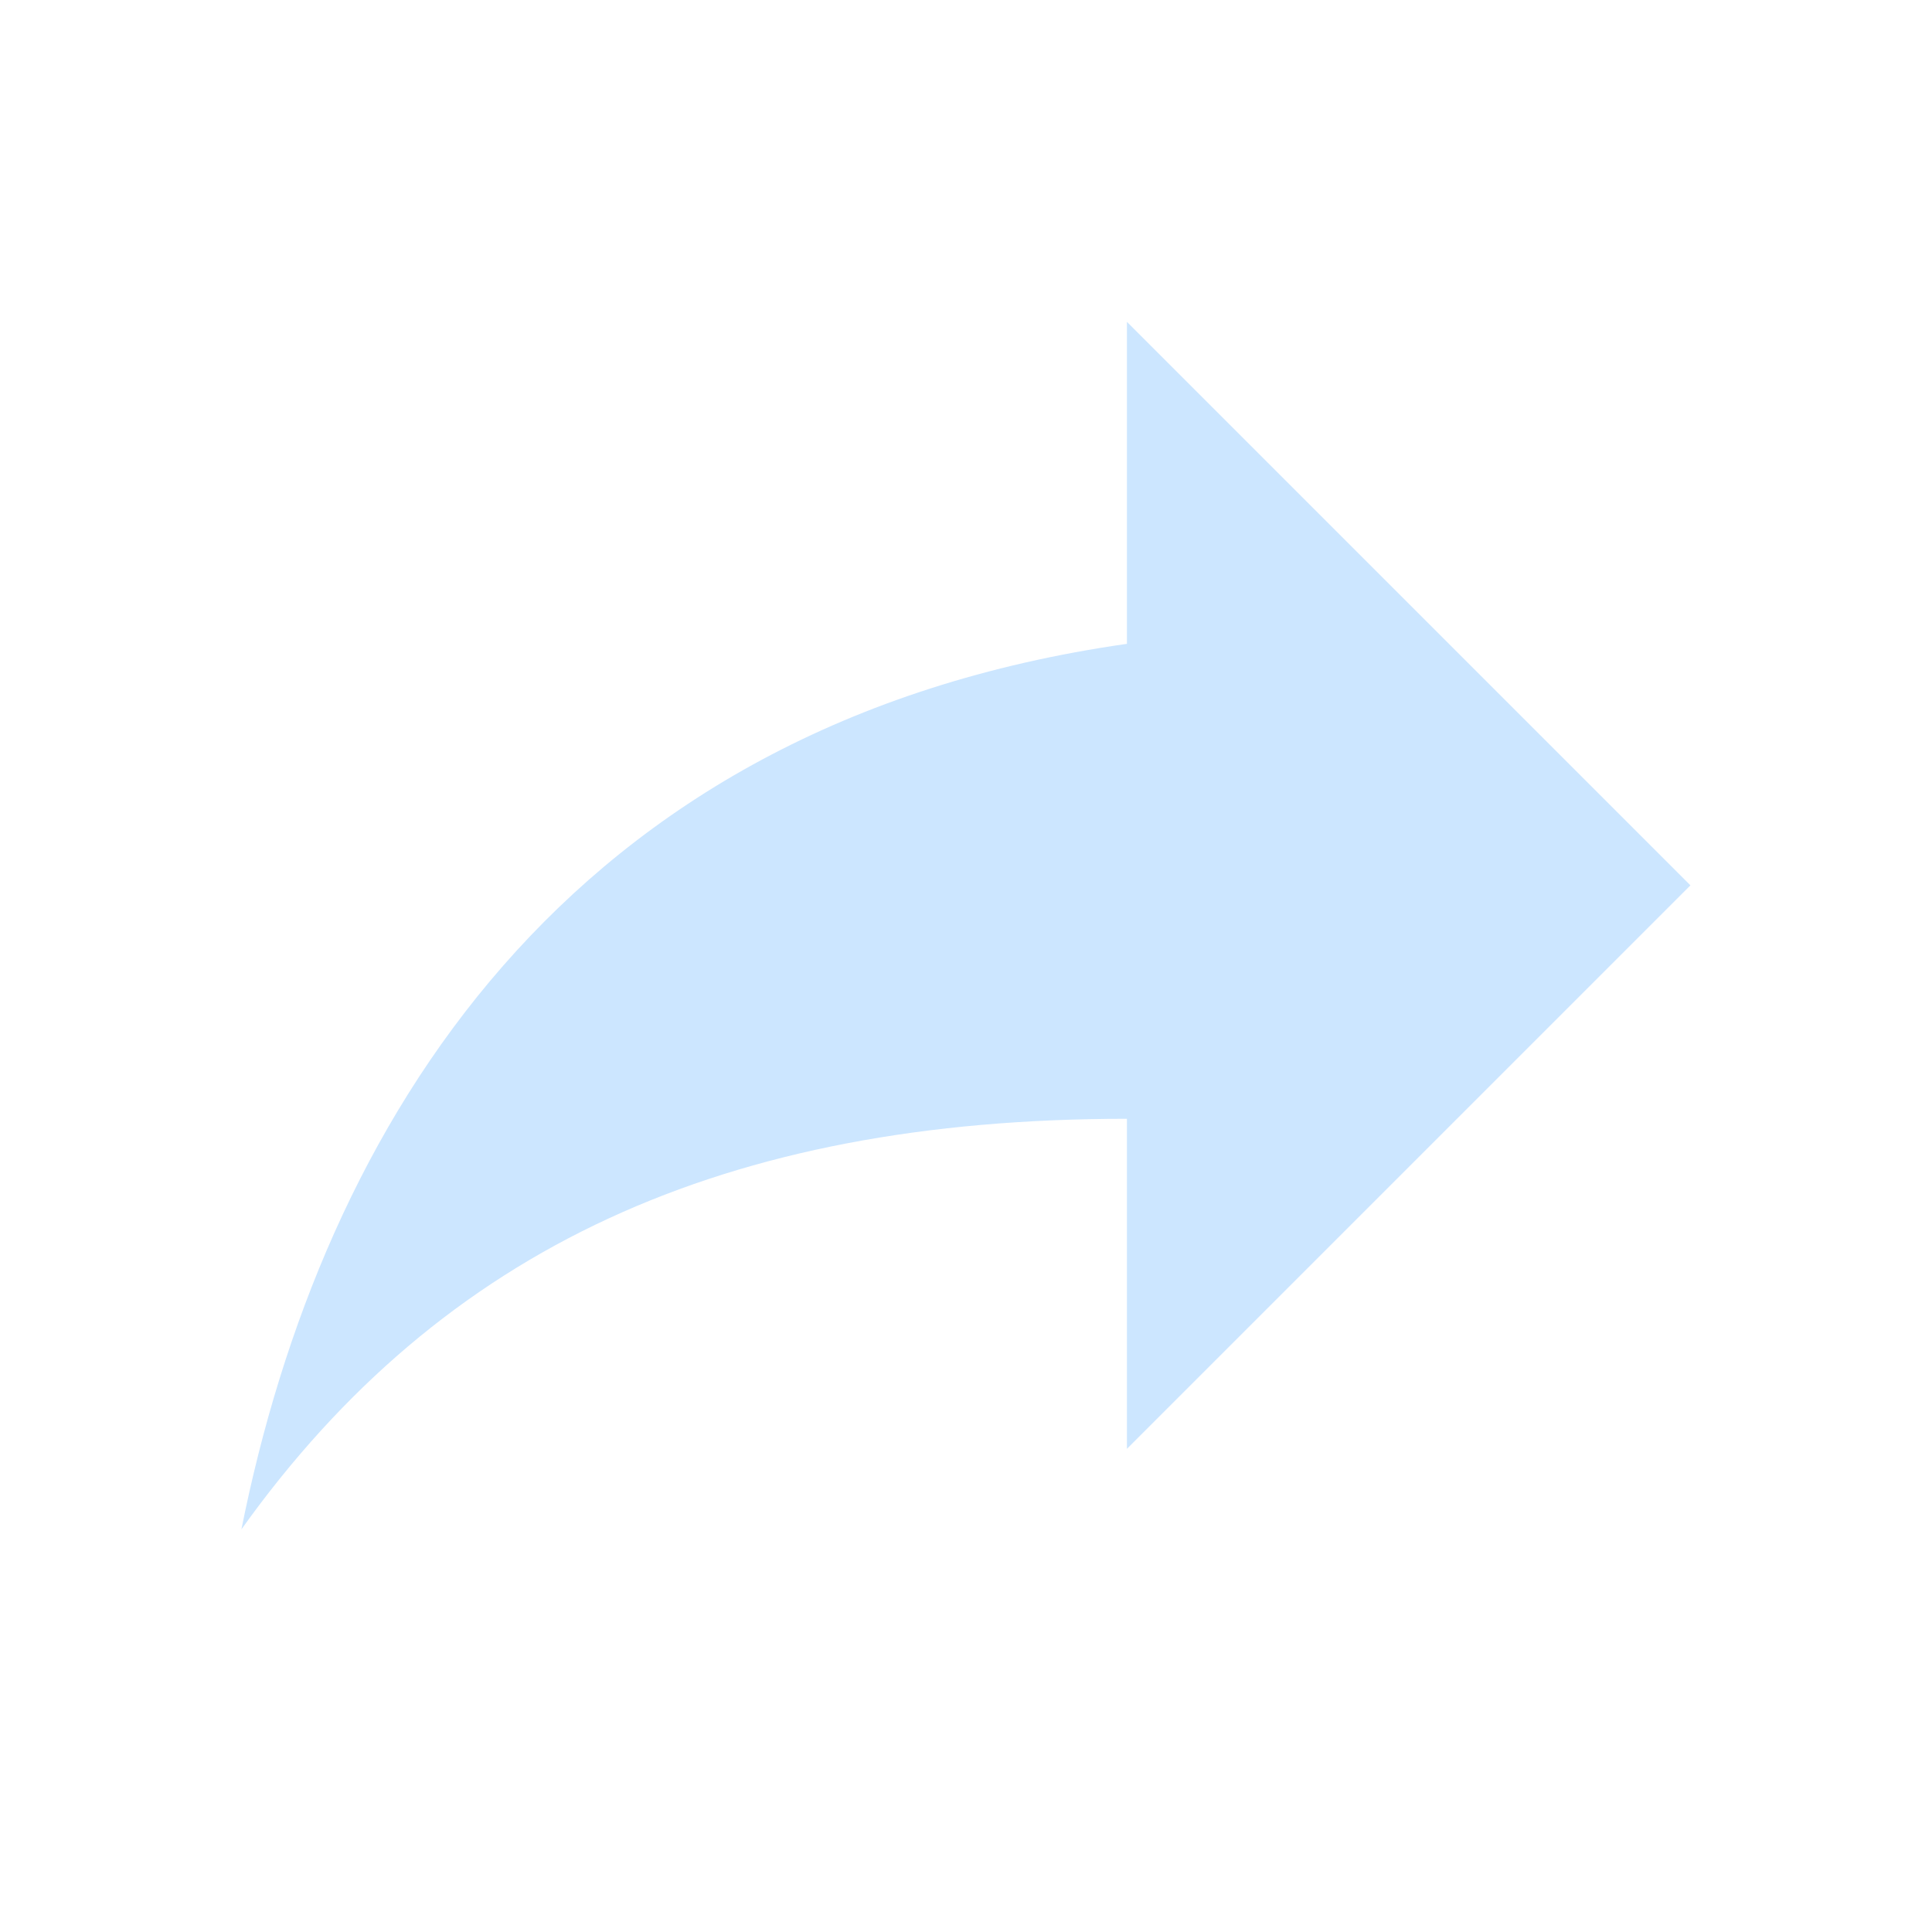 <?xml version="1.0" encoding="utf-8"?>
<!DOCTYPE svg PUBLIC "-//W3C//DTD SVG 1.1//EN" "http://www.w3.org/Graphics/SVG/1.1/DTD/svg11.dtd">
<svg xmlns="http://www.w3.org/2000/svg" xmlns:xlink="http://www.w3.org/1999/xlink" version="1.1" baseProfile="full" width="24" height="24" viewBox="0 0 24.00 24.00" enable-background="new 0 0 24.00 24.00" xml:space="preserve">
	<path fill="#CCE6FF" fill-opacity="1" stroke-width="0.2" stroke-linejoin="round" d="M 20.999,10.998L 13.999,3.998L 13.999,7.998C 6.999,8.998 3.999,13.998 2.999,18.998C 5.499,15.498 8.999,13.898 13.999,13.898L 13.999,17.998L 20.999,10.998 Z "/>
</svg>
